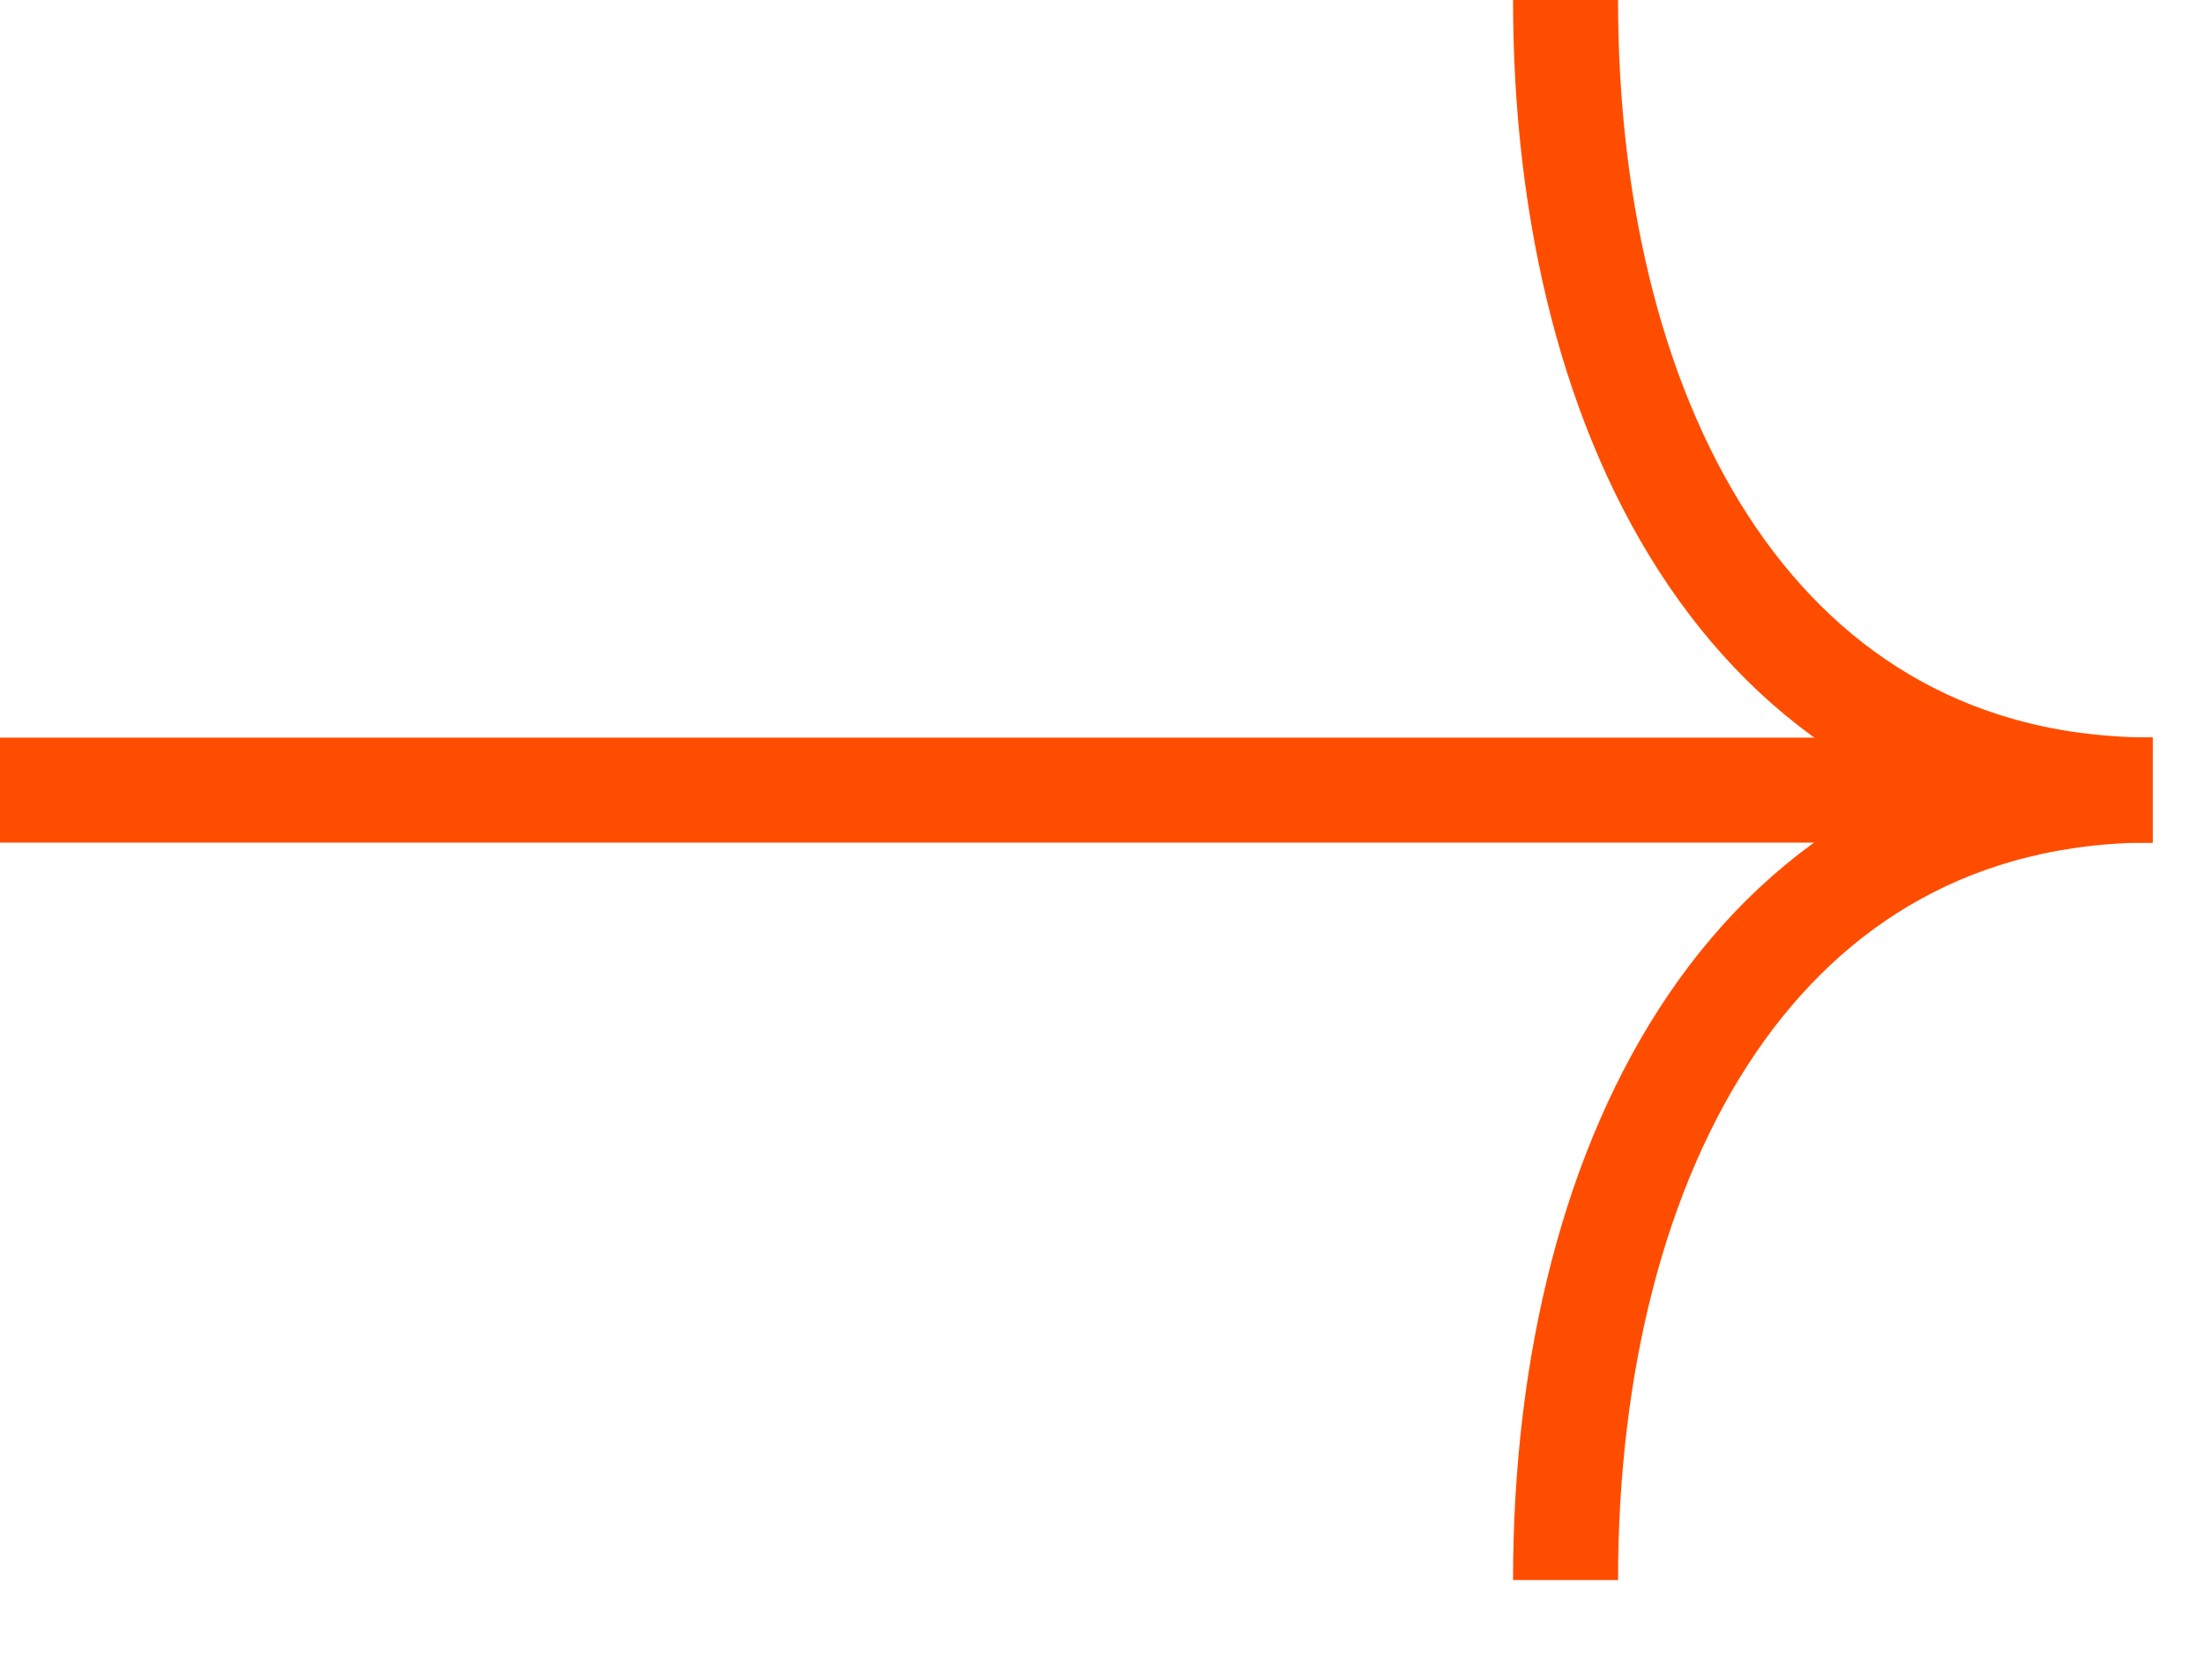 <svg width="21" height="16" viewBox="0 0 21 16" fill="none" xmlns="http://www.w3.org/2000/svg">
<path d="M0 7.526H20.5" stroke="#FF4D00"/>
<path d="M14.91 0C14.91 4.105 16.774 7.525 20.5 7.525" stroke="#FF4D00"/>
<path d="M14.91 15.05C14.91 10.945 16.774 7.525 20.5 7.525" stroke="#FF4D00"/>
</svg>
